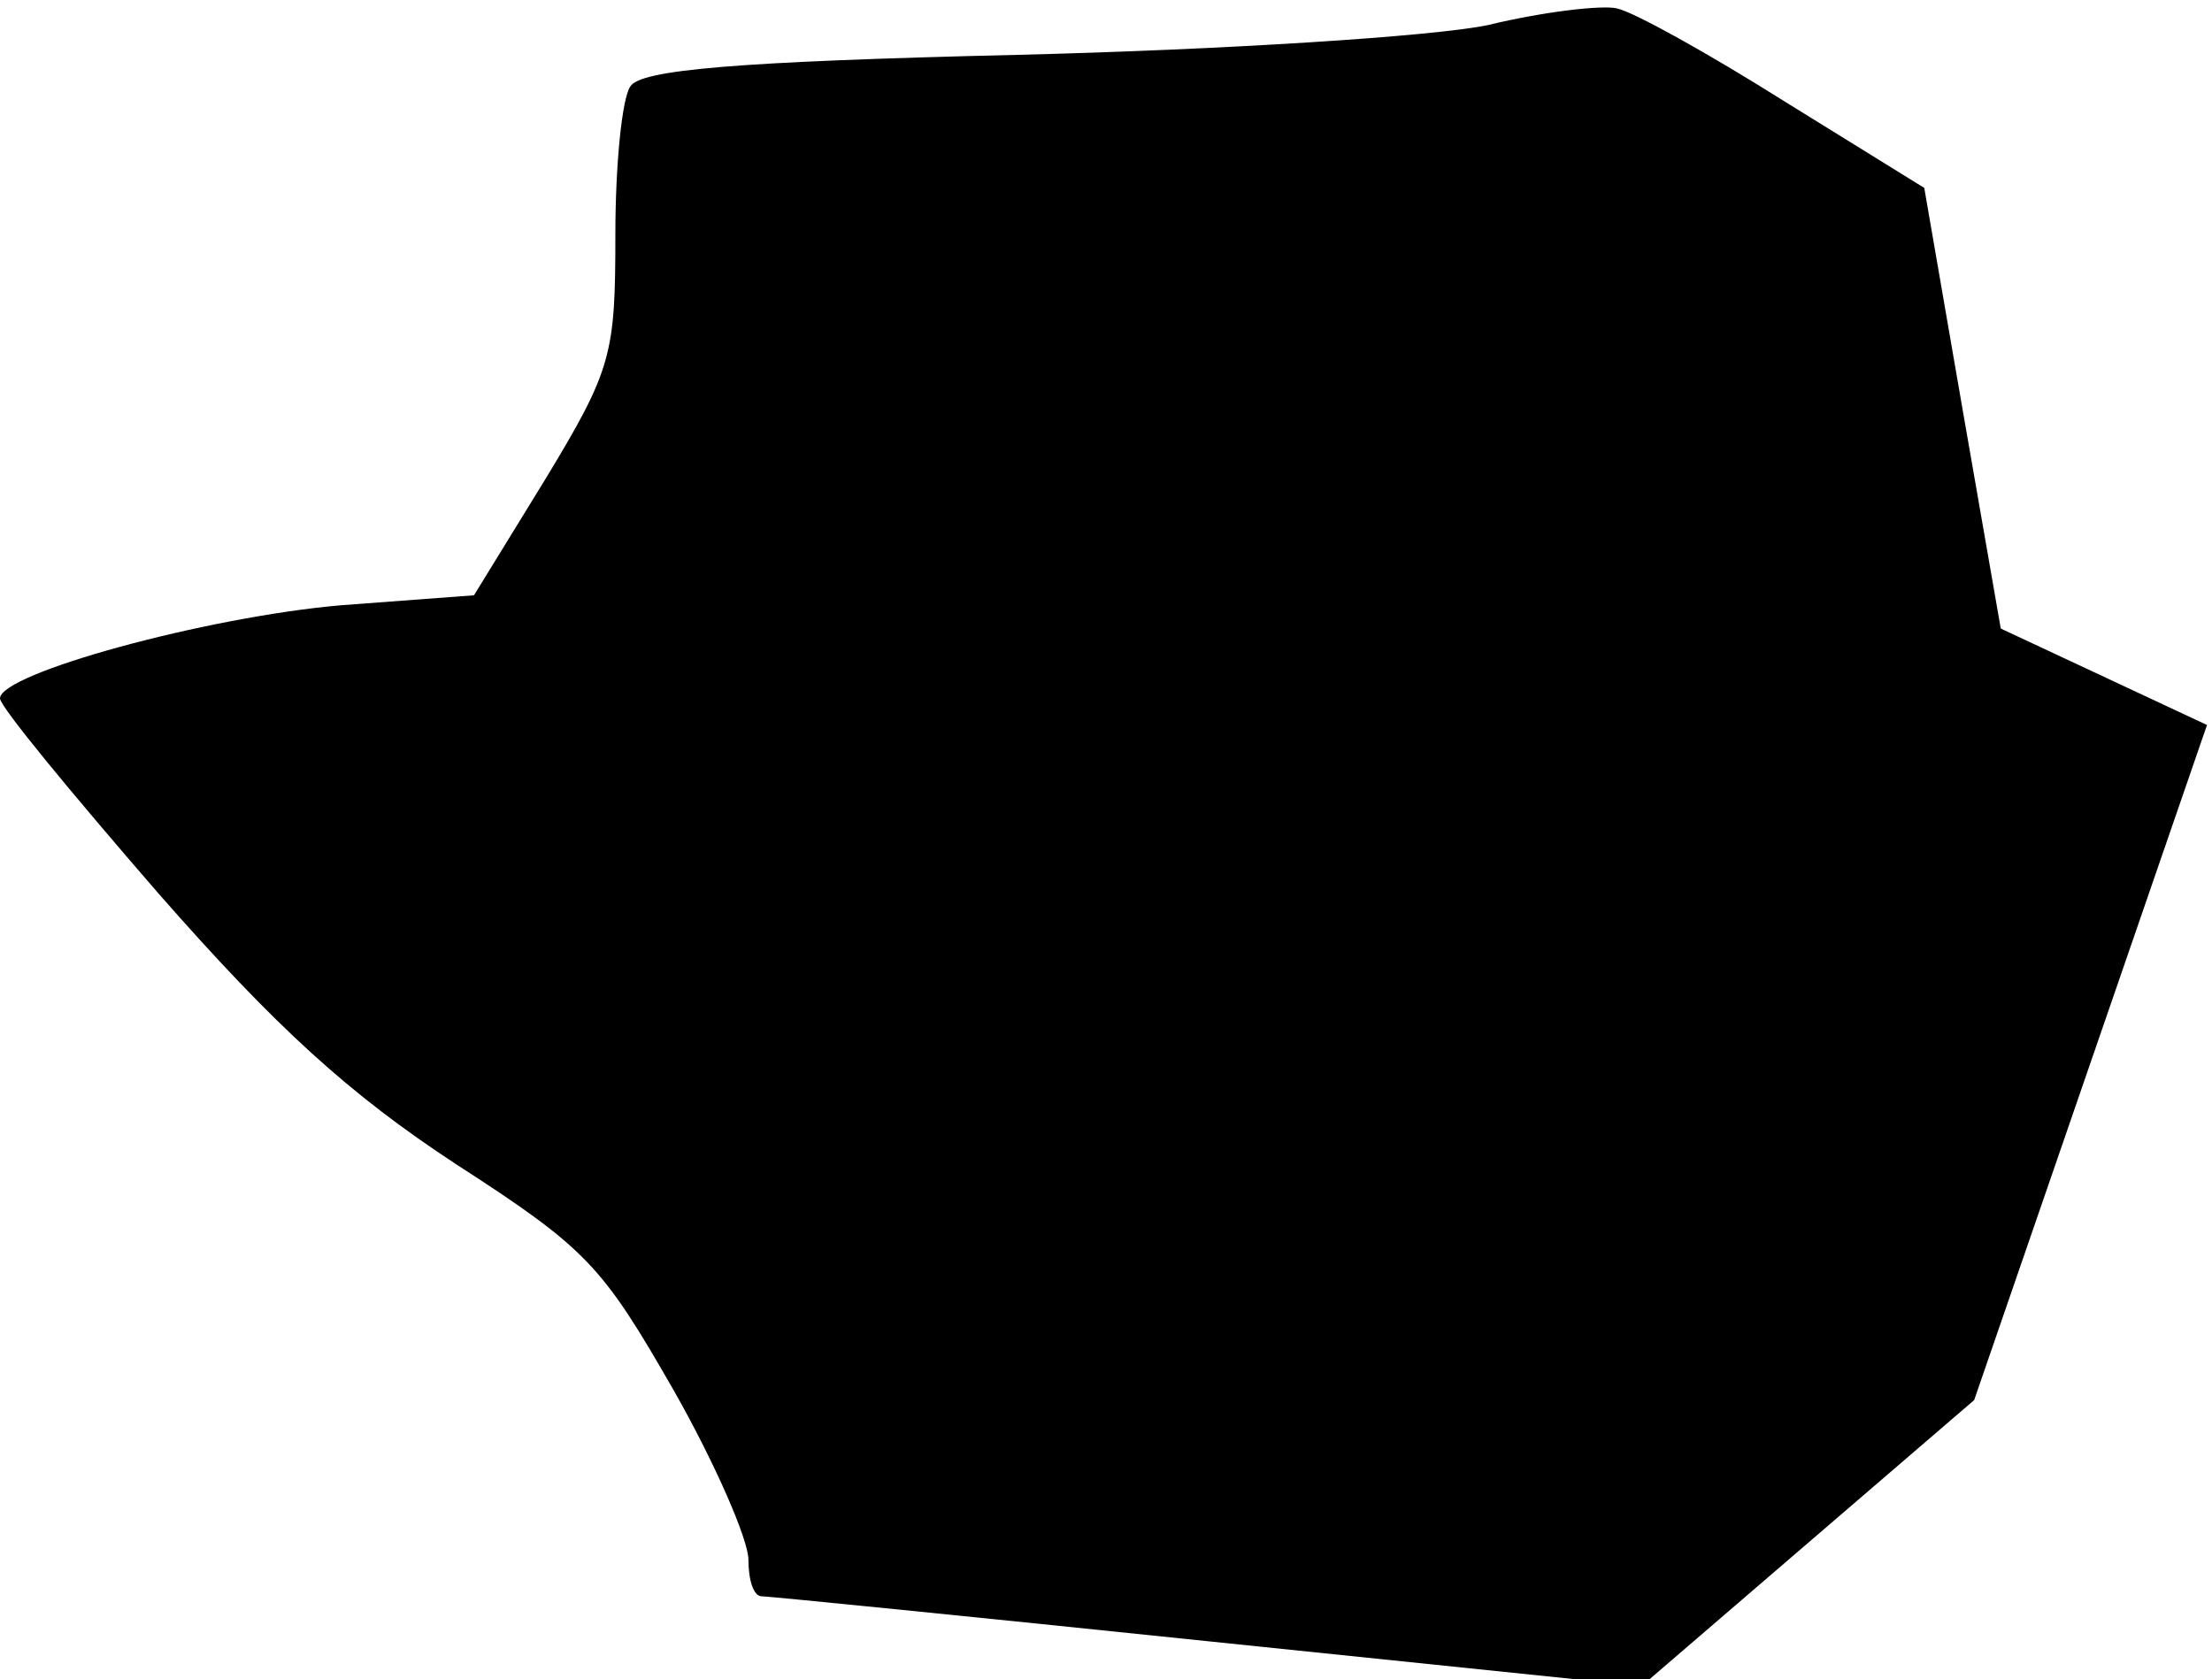 <?xml version="1.0" standalone="no"?>
<!DOCTYPE svg PUBLIC "-//W3C//DTD SVG 20010904//EN"
 "http://www.w3.org/TR/2001/REC-SVG-20010904/DTD/svg10.dtd">
<svg version="1.0" xmlns="http://www.w3.org/2000/svg"
 width="133pt" height="101pt" viewBox="0 0 133 101"
 preserveAspectRatio="xMidYMid meet">
<g transform="translate(0,101) scale(0.1,-0.1)"
fill="#000000" stroke="none">
<path fill="#000000" stroke="none" d="M895 995 c-33 -7 -161 -15 -284 -18
-169 -4 -226 -9 -232 -19 -5 -7 -9 -47 -9 -89 0 -72 -2 -81 -42 -147 l-43 -70
-80 -6 c-81 -7 -205 -41 -205 -56 0 -5 43 -57 95 -117 71 -81 115 -121 179
-163 79 -51 88 -61 131 -136 25 -44 45 -90 45 -102 0 -12 3 -22 8 -22 4 0 124
-12 268 -27 l261 -27 100 86 100 86 70 203 70 203 -62 29 -62 29 -23 132 -23
133 -84 52 c-46 29 -91 54 -101 56 -9 2 -44 -2 -77 -10z"/>
</g>
</svg>
